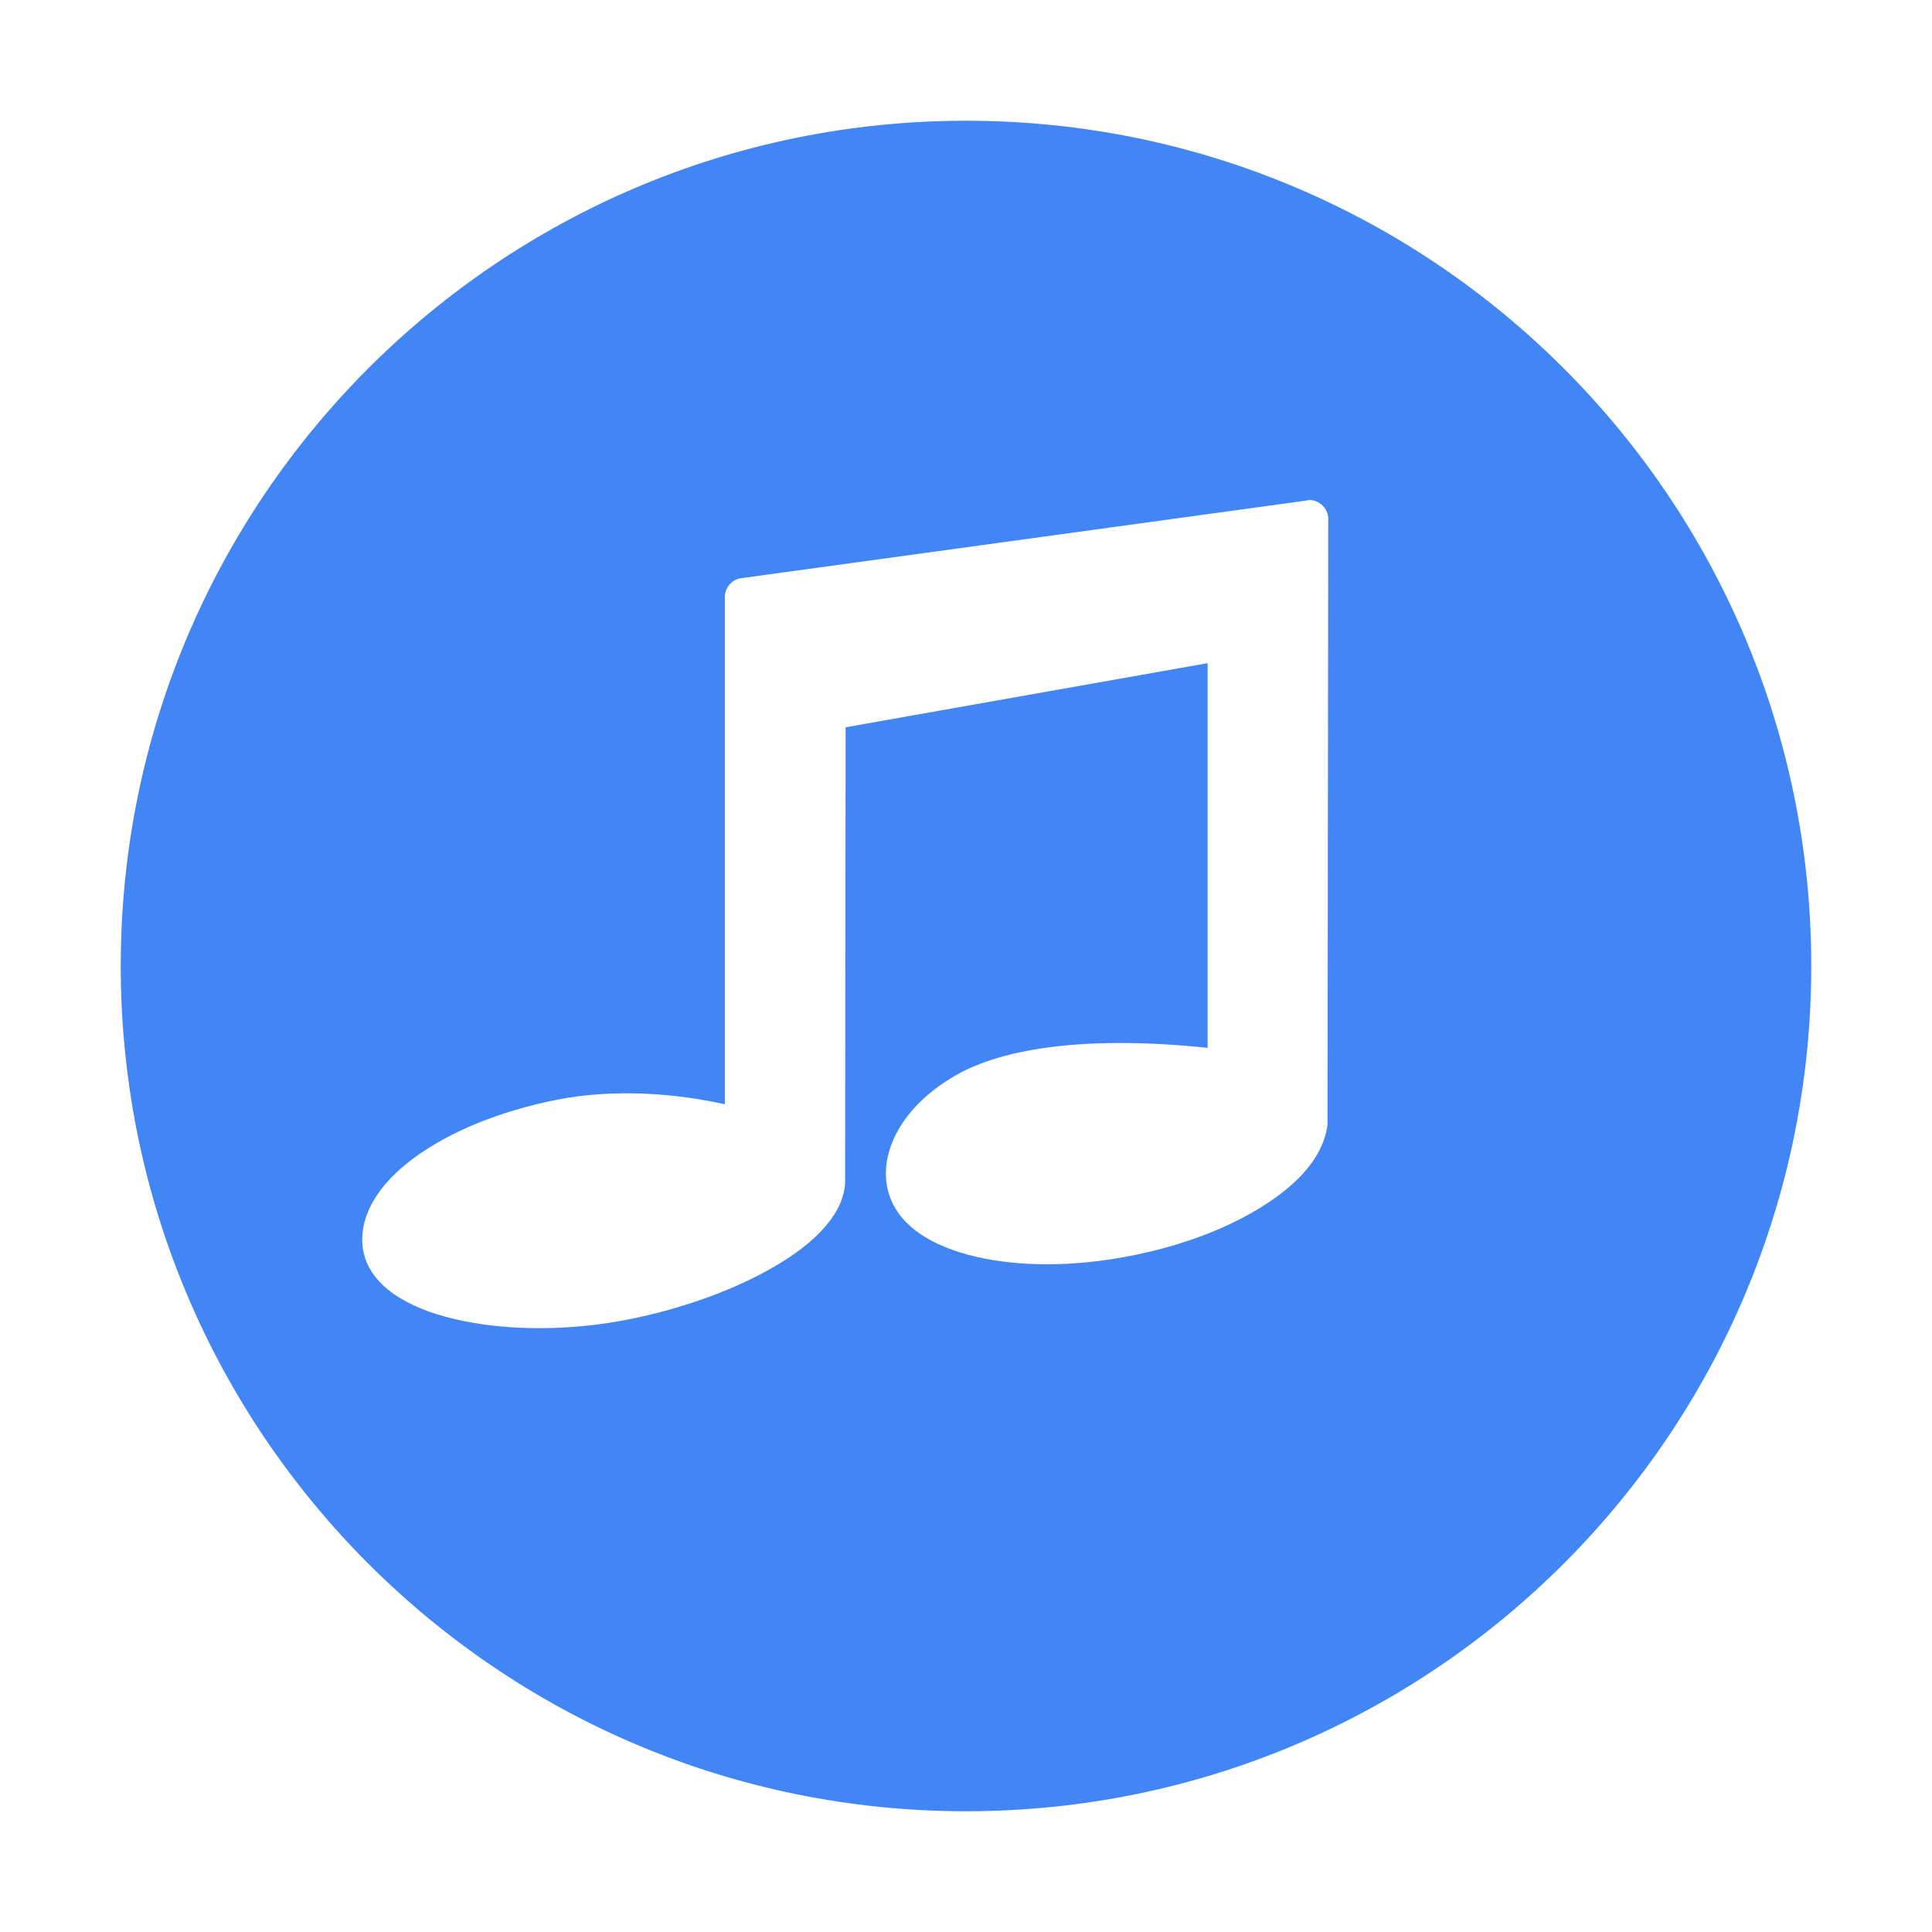<svg width="16" height="16" version="1.1" xmlns="http://www.w3.org/2000/svg">
<defs>
<style id="current-color-scheme" type="text/css">.ColorScheme-Text { color:#dfdfdf; } .ColorScheme-Highlight { color:#4285f4; }</style>
</defs>
<path d="m8 1c-3.866 0-7 3.134-7 7 0 3.866 3.134 7 7 7 3.866 0 7-3.134 7-7 0-3.866-3.134-7-7-7zm2.84 3.141c0.089-0.001 0.161 0.071 0.16 0.16l-0.006 5.002c-6.8e-5 0.008-7.2e-4 0.016-2e-3 0.023-0.04 0.265-0.248 0.482-0.533 0.662-0.285 0.181-0.661 0.326-1.084 0.41-0.477 0.095-0.929 0.094-1.291 0.01-0.362-0.084-0.66-0.257-0.732-0.555-0.072-0.302 0.106-0.682 0.555-0.943 0.413-0.241 1.135-0.333 2.094-0.232v-3.186l-2.998 0.531-0.004 3.727c0.007 0.155-0.066 0.295-0.17 0.414-0.104 0.119-0.245 0.225-0.41 0.322-0.331 0.194-0.766 0.352-1.215 0.441-0.479 0.095-0.972 0.094-1.371 0.012-0.2-0.041-0.376-0.102-0.52-0.189-0.143-0.087-0.26-0.207-0.299-0.365-0.036-0.149-4.137e-4 -0.303 0.076-0.436 0.077-0.133 0.192-0.252 0.338-0.359 0.291-0.215 0.704-0.387 1.182-0.482 0.485-0.096 0.997-0.051 1.393 0.037v-4.201c1.222e-4 -0.079 0.059-0.146 0.137-0.156l4.682-0.643c6.57e-4 -6.453e-4 0.001-0.001 2e-3 -0.002 0.006-9.789e-4 0.012-0.002 0.018-0.002zm-4.156 5.623c-6.892e-4 -0.002-0.001-0.004-0.002-0.006l0.002 0.006z" fill="#4285f4"/>
</svg>
